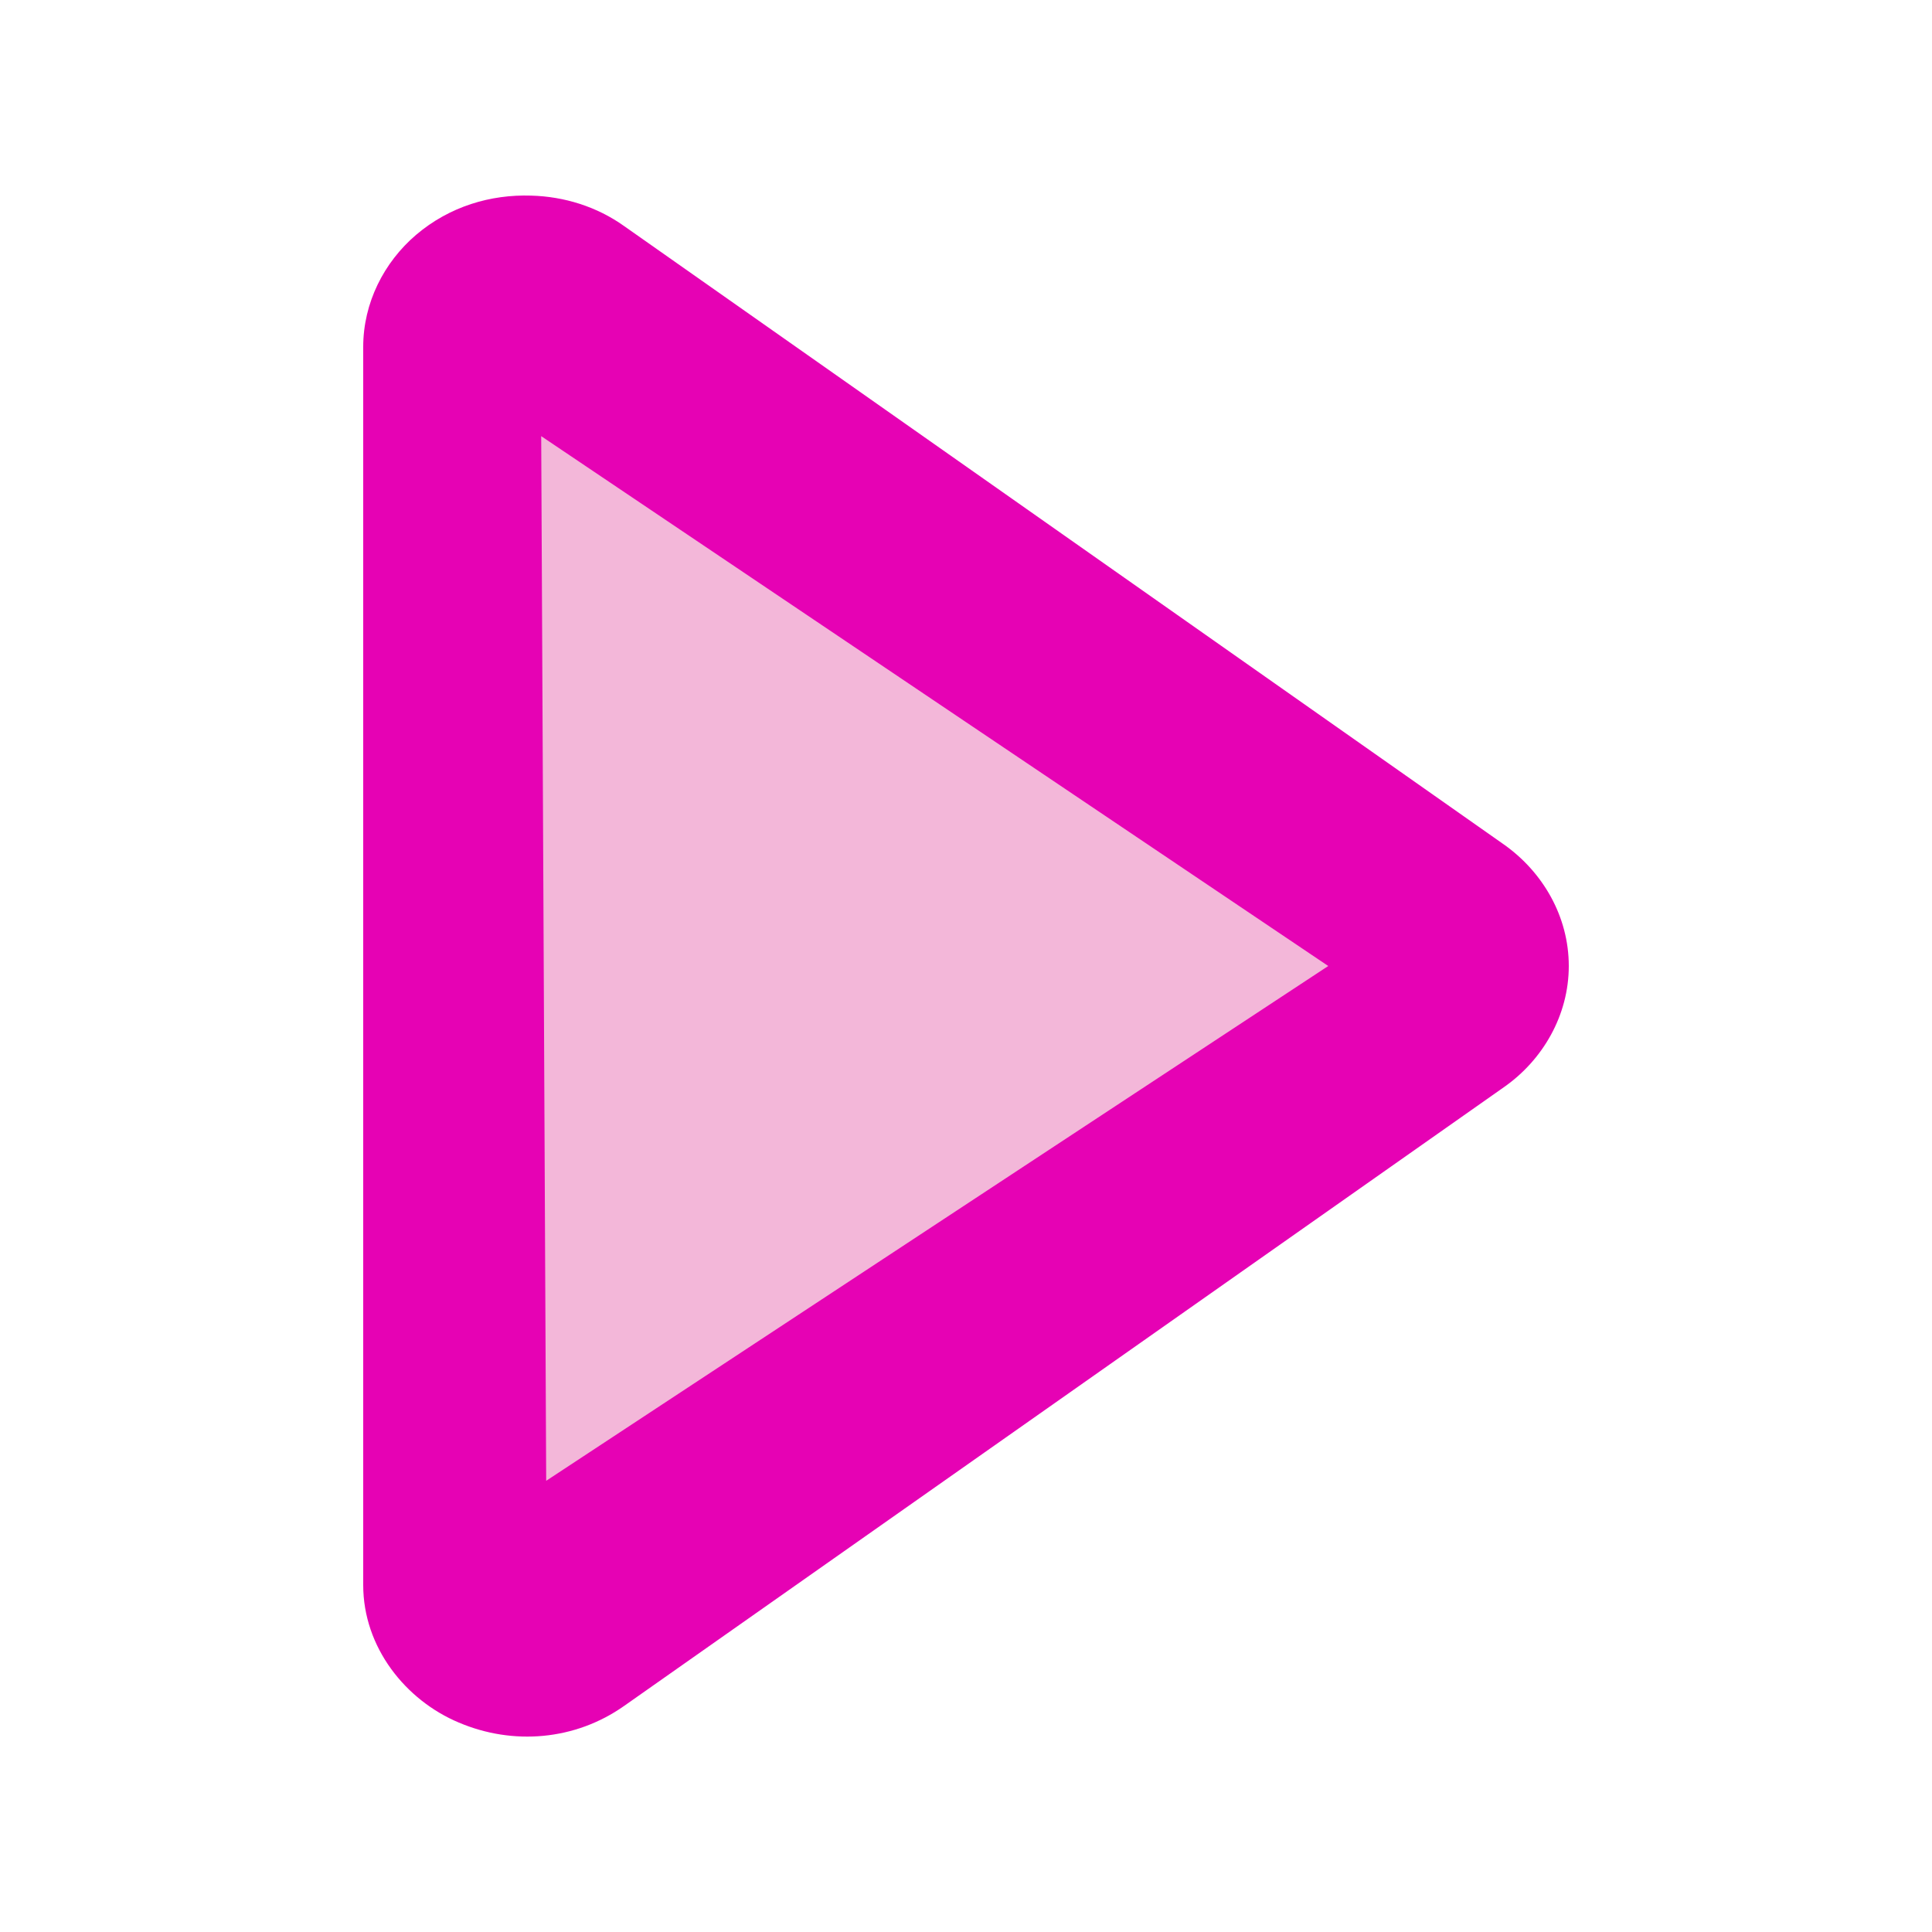 <?xml version="1.0" encoding="UTF-8"?>
<svg xmlns="http://www.w3.org/2000/svg" xmlns:xlink="http://www.w3.org/1999/xlink" width="24px" height="24px" viewBox="0 0 24 24" version="1.1">
<g id="surface1">
<path style=" stroke:none;fill-rule:evenodd;fill:rgb(90.196%,0.784%,70.588%);fill-opacity:1;" d="M 6.598 2.43 C 7.008 2.441 7.414 2.566 7.754 2.809 L 18.684 10.492 C 19.164 10.832 19.488 11.383 19.488 12 C 19.488 12.613 19.164 13.168 18.684 13.504 L 7.754 21.191 C 7.145 21.621 6.371 21.684 5.699 21.398 C 5.039 21.121 4.512 20.465 4.512 19.691 L 4.512 4.309 C 4.512 3.762 4.77 3.258 5.168 2.918 C 5.586 2.562 6.098 2.414 6.598 2.43 Z M 11.473 10.145 L 11.473 13.855 L 14.109 12 Z M 11.473 10.145 "/>
<path style=" stroke:none;fill-rule:evenodd;fill:rgb(95.294%,71.765%,85.098%);fill-opacity:1;" d="M 16.5 12 L 6.723 5.418 L 6.785 18.395 Z M 16.5 12 "/>
</g>
</svg>
